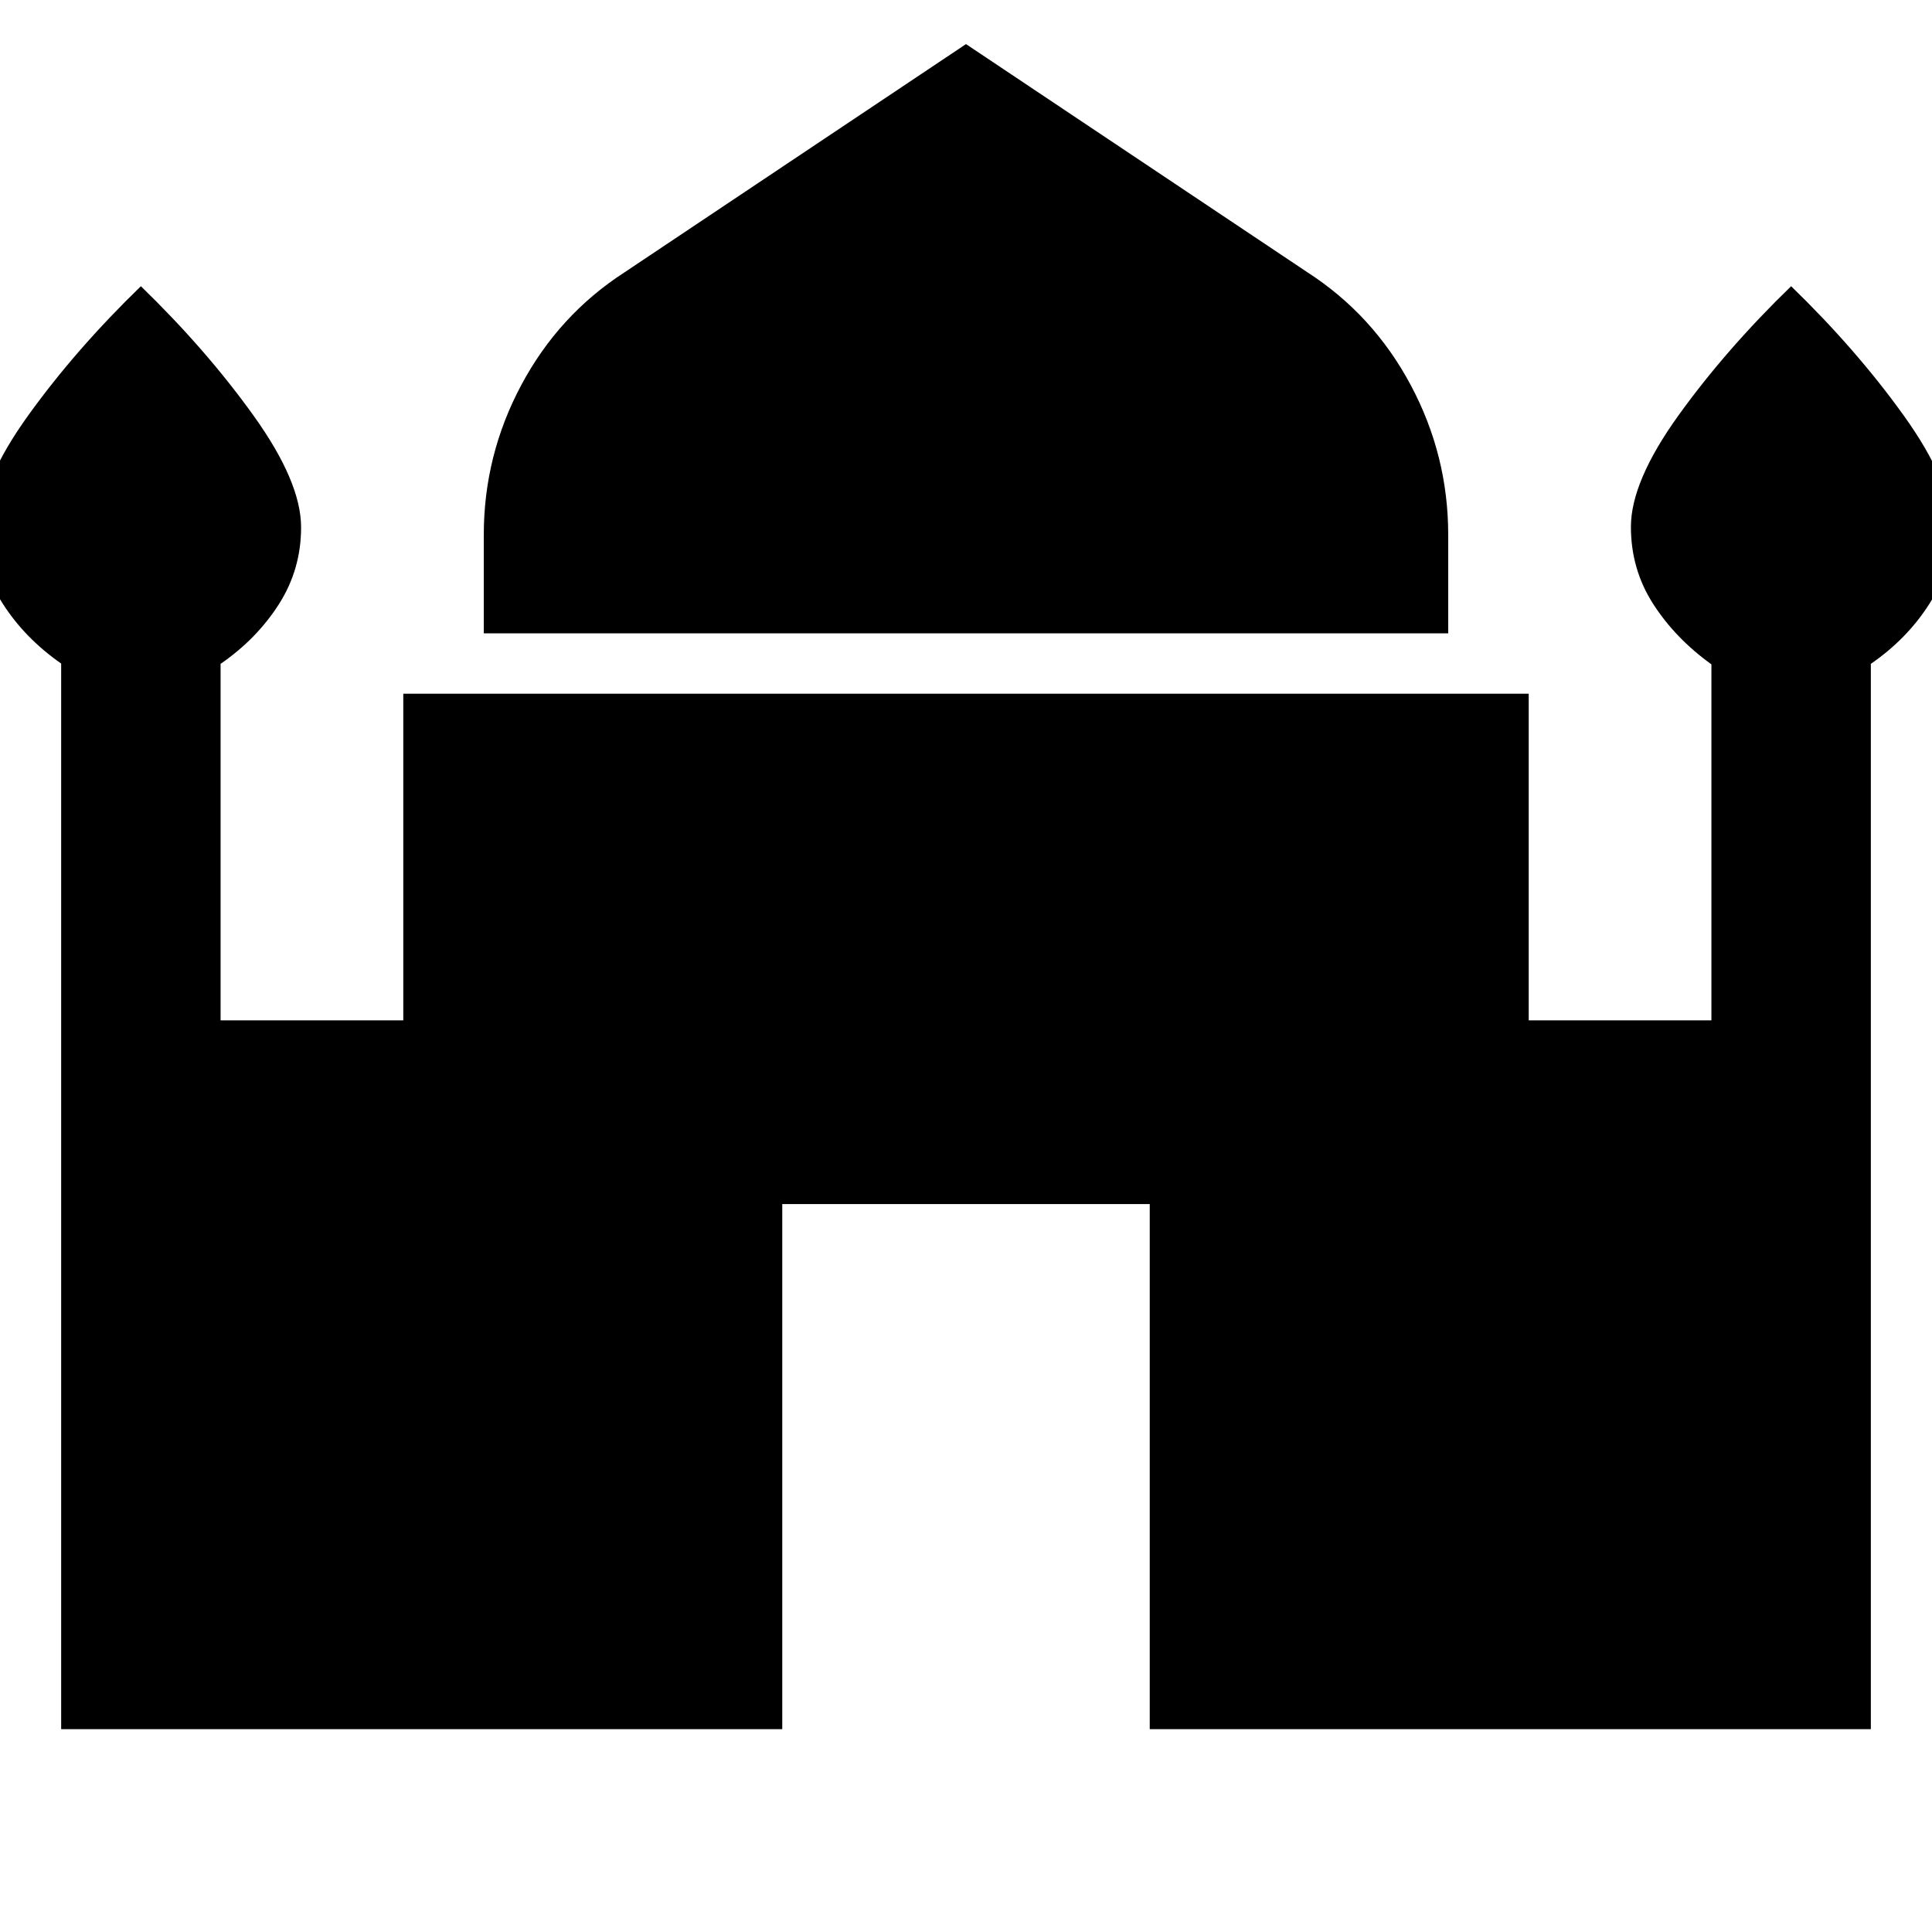 <svg xmlns="http://www.w3.org/2000/svg" width="48" height="48" viewBox="0 -960 960 960"><path d="M240.39-645.3v-48.92q0-39.55 18.63-74.45 18.63-34.9 51.33-56.03L480-938.09 649.65-824.7q32.7 21.13 51.33 56.03 18.63 34.9 18.63 74.45v48.92H240.39Zm-210 544.52v-529.51q-18-12.54-29-29.72t-11-38.21q0-22.51 23.61-55.34t56-64.22q32.39 31.39 56 64.31t23.61 55.5q0 20.88-11 38.15-11 17.26-29 29.69V-453h90.78v-162.3h559.22V-453h90.78v-176.89q-18-12.94-29-30.12t-11-38.21q0-22.51 23.61-55.34t56-64.22q32.39 31.39 56 64.31t23.61 55.5q0 20.88-11 38.15-11 17.26-29 29.69v529.35H571.3V-361.7H388.7v260.92H30.39Z"/></svg>